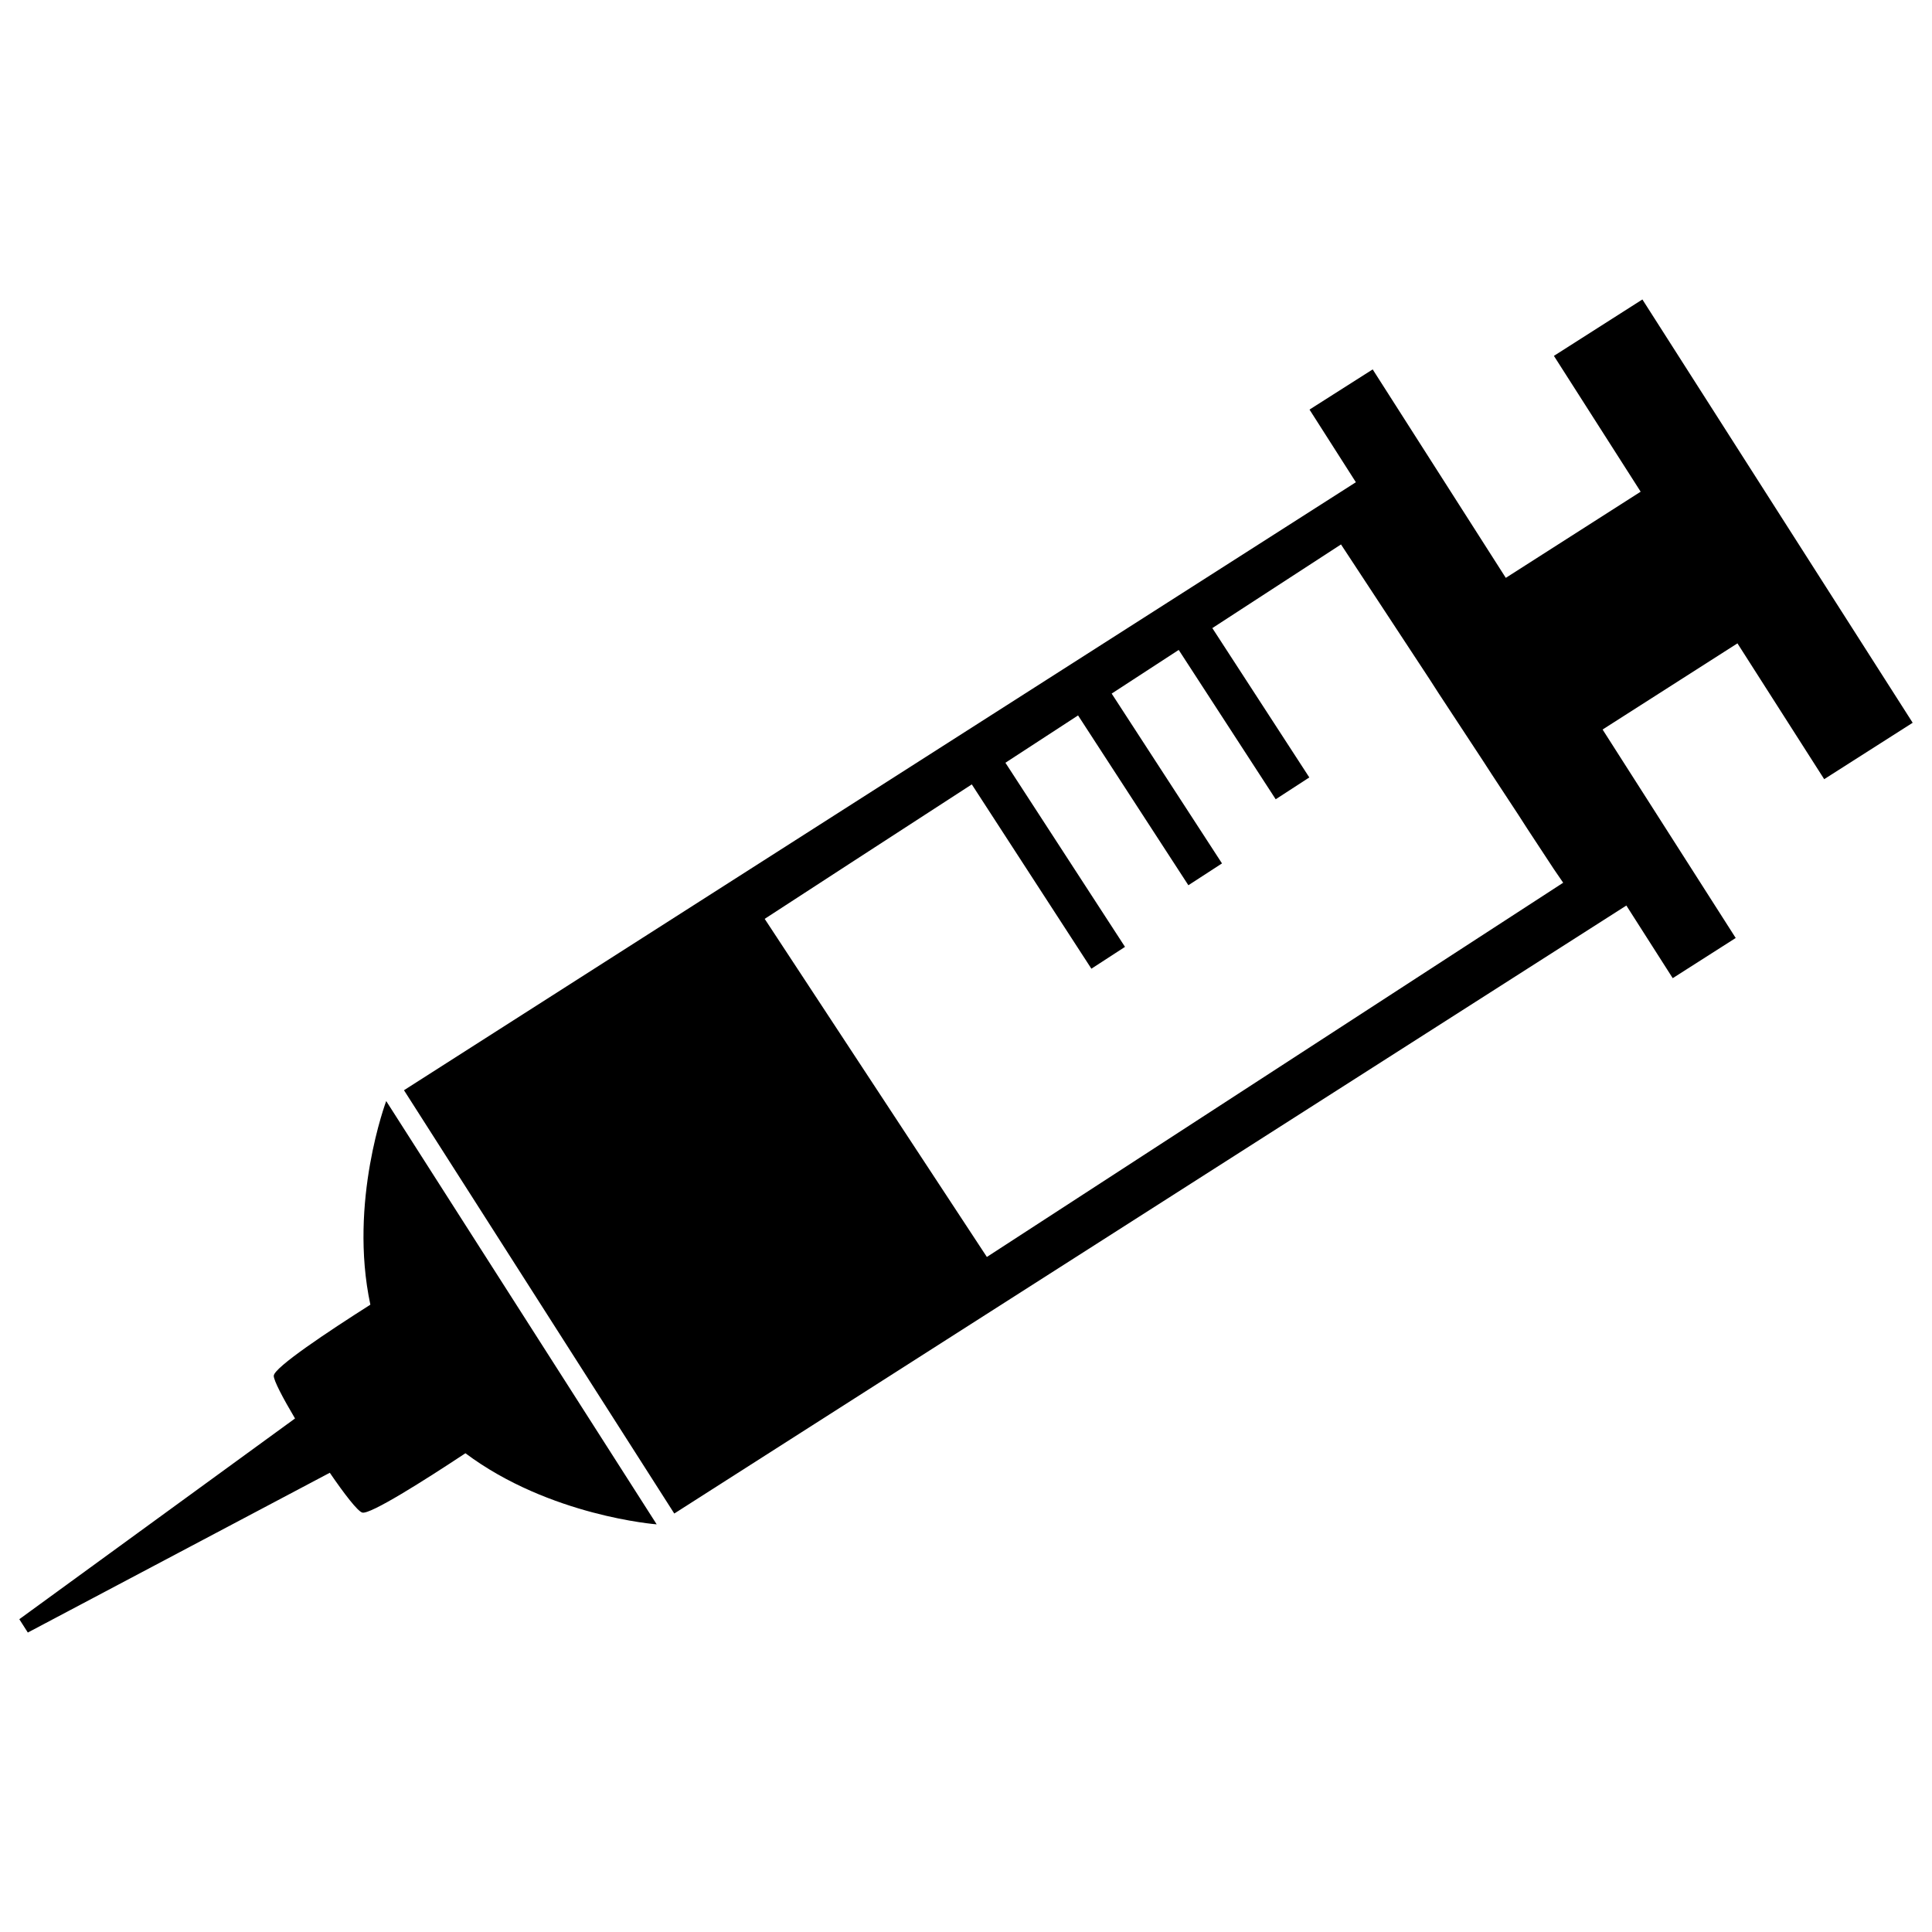 <?xml version="1.0" encoding="utf-8"?>
<!-- Svg Vector Icons : http://www.onlinewebfonts.com/icon -->
<!DOCTYPE svg PUBLIC "-//W3C//DTD SVG 1.1//EN" "http://www.w3.org/Graphics/SVG/1.1/DTD/svg11.dtd">
<svg version="1.1" xmlns="http://www.w3.org/2000/svg" xmlns:xlink="http://www.w3.org/1999/xlink" x="0px" y="0px" viewBox="0 0 1000 1000" enable-background="new 0 0 1000 1000" xml:space="preserve">
<g><path d="M199.9,569.9c0,0-19.6,52.1-8.2,105.4c-21.4,13.6-49.9,32.5-50,36.8c-0.1,2.3,4.6,11.3,11,22.1L10,838.1l4.4,6.9l156.3-82.7c7.6,11.1,14.4,19.9,16.8,20.6c4,1.2,32.4-16.8,53.4-30.7c43.6,32.6,99,36.8,99,36.8L199.9,569.9z"/><path d="M850.1,155l-45.8,29.2l44.9,70.3l-69.8,44.6l-68.9-107.9L677.8,212l24,37.6L209.1,564.3L349,783.4l492.8-314.7l24,37.6l32.6-20.8l-68.9-107.9l69.8-44.6l44.9,70.3l45.8-29.2L850.1,155z M809.1,456.9L510.8,650.6l-4.6-7l-4.6-7l-4.6-7l-4.6-7l-4.6-7l-4.6-7l-4.6-7l-4.6-7l-4.6-7l-4.6-7l-4.6-7l-4.6-7l-4.6-7l-4.6-7l-4.6-7l-4.6-7l-4.6-7l-4.6-7l-4.6-7l-4.6-7l-4.6-7l-4.6-7l-4.6-7l-4.6-7l-4.6-7l46.3-30.1l60.9-39.5l61.9,95.4l17.4-11.3l-61.9-95.3l37.6-24.5l57.1,87.9l17.4-11.3l-57.1-87.9l34.7-22.6l50.2,77.3l17.4-11.3l-50.2-77.3l66.6-43.3l4.6,7l4.6,7l4.6,7l4.6,7l4.6,7l4.6,7l4.6,7l4.6,7l4.6,7l4.6,7l4.5,7l4.6,7l4.6,7l4.6,7l4.6,7l4.6,7l4.6,7.1l4.6,7l4.6,7l4.6,7l4.5,7l4.6,7l4.6,7l4.6,7L809.1,456.9L809.1,456.9L809.1,456.9z"/></g>
</svg>